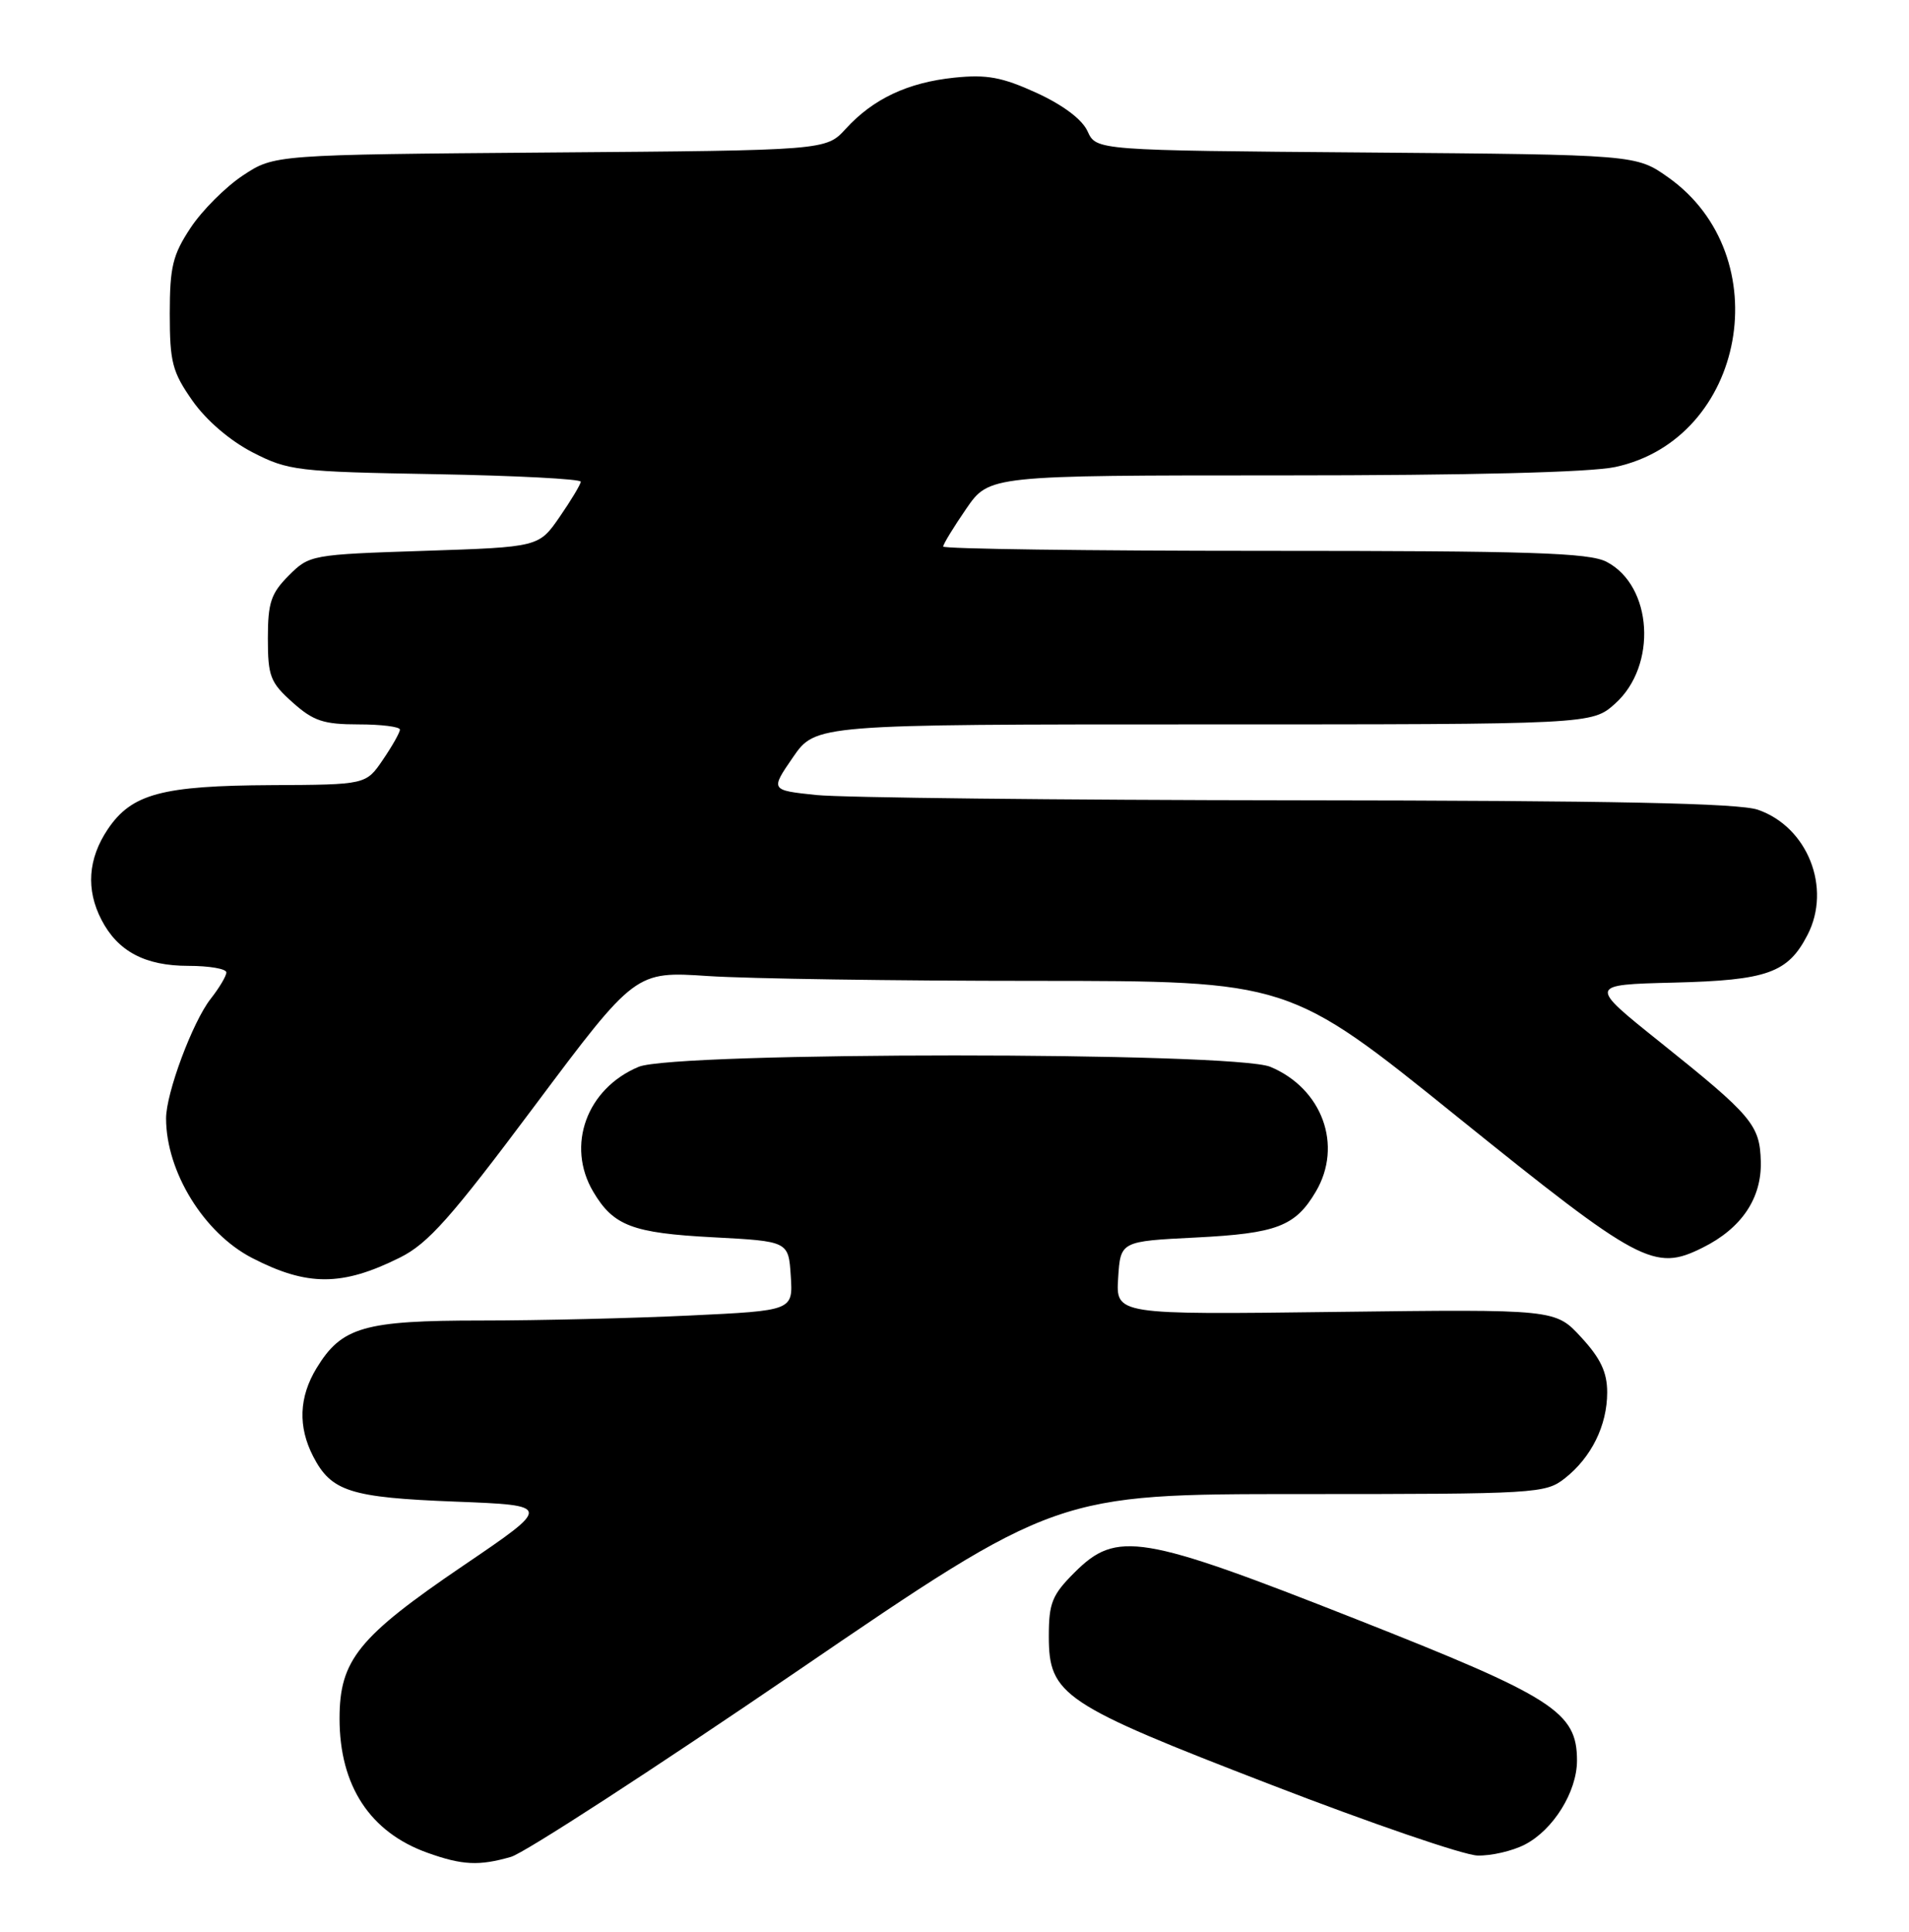 <?xml version="1.0" encoding="UTF-8" standalone="no"?>
<!DOCTYPE svg PUBLIC "-//W3C//DTD SVG 1.1//EN" "http://www.w3.org/Graphics/SVG/1.1/DTD/svg11.dtd" >
<svg xmlns="http://www.w3.org/2000/svg" xmlns:xlink="http://www.w3.org/1999/xlink" version="1.1" viewBox="0 0 253 256">
 <g >
 <path fill="currentColor"
d=" M 67.72 246.08 C 69.49 245.57 86.48 234.55 105.48 221.58 C 140.02 198.00 140.02 198.00 172.38 198.00 C 203.67 198.00 204.82 197.93 207.39 195.91 C 210.91 193.14 213.00 188.90 213.00 184.53 C 213.00 181.87 212.14 180.03 209.57 177.24 C 206.14 173.50 206.14 173.50 177.01 173.86 C 147.88 174.23 147.88 174.23 148.19 169.36 C 148.50 164.50 148.50 164.50 158.50 164.00 C 169.20 163.46 171.67 162.52 174.38 157.93 C 178.00 151.81 175.25 144.26 168.36 141.38 C 163.55 139.37 89.45 139.37 84.64 141.38 C 77.75 144.26 75.00 151.81 78.62 157.93 C 81.29 162.45 83.81 163.41 94.50 163.97 C 104.50 164.50 104.50 164.50 104.80 169.09 C 105.10 173.69 105.10 173.69 91.39 174.34 C 83.85 174.70 71.43 175.00 63.79 175.00 C 48.23 175.00 45.28 175.85 41.96 181.30 C 39.62 185.14 39.47 189.07 41.51 193.02 C 43.91 197.66 46.42 198.46 60.33 199.00 C 73.16 199.50 73.16 199.50 61.36 207.51 C 47.48 216.94 45.00 220.01 45.00 227.75 C 45.00 236.66 49.04 242.82 56.66 245.54 C 61.27 247.19 63.48 247.30 67.72 246.08 Z  M 202.09 244.45 C 205.86 242.50 208.99 237.46 209.00 233.33 C 209.00 226.87 205.96 224.92 179.68 214.56 C 151.20 203.33 148.00 202.80 142.40 208.40 C 139.43 211.37 139.00 212.44 139.00 216.84 C 139.00 224.65 140.79 225.85 168.50 236.54 C 181.70 241.64 193.98 245.85 195.80 245.90 C 197.61 245.96 200.45 245.30 202.09 244.45 Z  M 53.00 166.66 C 56.74 164.80 59.76 161.40 70.85 146.56 C 84.21 128.71 84.21 128.71 93.85 129.35 C 99.16 129.70 118.65 129.99 137.16 129.99 C 170.82 130.00 170.82 130.00 193.13 148.00 C 217.36 167.53 219.24 168.54 225.64 165.35 C 230.80 162.79 233.49 158.81 233.36 153.92 C 233.23 149.08 232.22 147.88 220.00 138.10 C 210.50 130.50 210.50 130.50 221.84 130.22 C 234.23 129.91 236.95 128.94 239.55 123.90 C 242.77 117.67 239.56 109.58 232.97 107.31 C 230.44 106.44 213.79 106.10 171.90 106.06 C 140.21 106.03 111.55 105.71 108.19 105.36 C 102.09 104.72 102.09 104.72 105.09 100.36 C 108.10 96.00 108.10 96.00 159.53 96.00 C 210.97 96.00 210.97 96.00 214.05 93.25 C 219.67 88.22 219.03 77.62 212.91 74.45 C 210.58 73.25 202.80 73.00 167.55 73.00 C 144.15 73.00 125.00 72.74 125.00 72.43 C 125.00 72.12 126.37 69.87 128.05 67.43 C 131.10 63.00 131.10 63.00 170.00 63.00 C 194.68 63.00 210.79 62.60 214.07 61.89 C 231.37 58.18 235.80 33.91 221.08 23.50 C 216.83 20.50 216.83 20.50 181.06 20.21 C 145.29 19.93 145.29 19.93 144.14 17.41 C 143.42 15.82 140.90 13.93 137.38 12.31 C 132.80 10.22 130.79 9.85 126.49 10.29 C 120.32 10.93 115.72 13.09 112.09 17.07 C 109.47 19.93 109.47 19.93 72.91 20.21 C 36.35 20.50 36.35 20.50 32.18 23.26 C 29.89 24.78 26.78 27.89 25.26 30.19 C 22.89 33.77 22.50 35.36 22.50 41.59 C 22.50 48.01 22.84 49.30 25.51 53.11 C 27.33 55.70 30.47 58.40 33.48 59.95 C 38.21 62.38 39.35 62.52 57.72 62.84 C 68.32 63.03 76.99 63.48 76.97 63.84 C 76.95 64.20 75.69 66.30 74.17 68.50 C 71.41 72.50 71.41 72.50 56.22 73.00 C 41.25 73.49 41.00 73.54 38.27 76.27 C 35.91 78.64 35.50 79.87 35.50 84.60 C 35.50 89.62 35.82 90.45 38.77 93.08 C 41.53 95.55 42.87 96.00 47.52 96.00 C 50.53 96.00 53.00 96.31 53.00 96.69 C 53.00 97.07 51.99 98.86 50.75 100.68 C 48.50 103.99 48.50 103.99 36.00 104.05 C 21.44 104.12 17.44 105.20 14.28 109.90 C 11.66 113.81 11.37 117.89 13.45 121.90 C 15.61 126.08 19.23 128.00 24.96 128.00 C 27.73 128.00 30.00 128.39 30.00 128.87 C 30.00 129.34 29.06 130.92 27.92 132.37 C 25.53 135.41 22.00 144.88 22.01 148.23 C 22.02 155.29 27.03 163.41 33.39 166.70 C 40.72 170.49 45.34 170.48 53.00 166.66 Z "/>
</g>
</svg>
